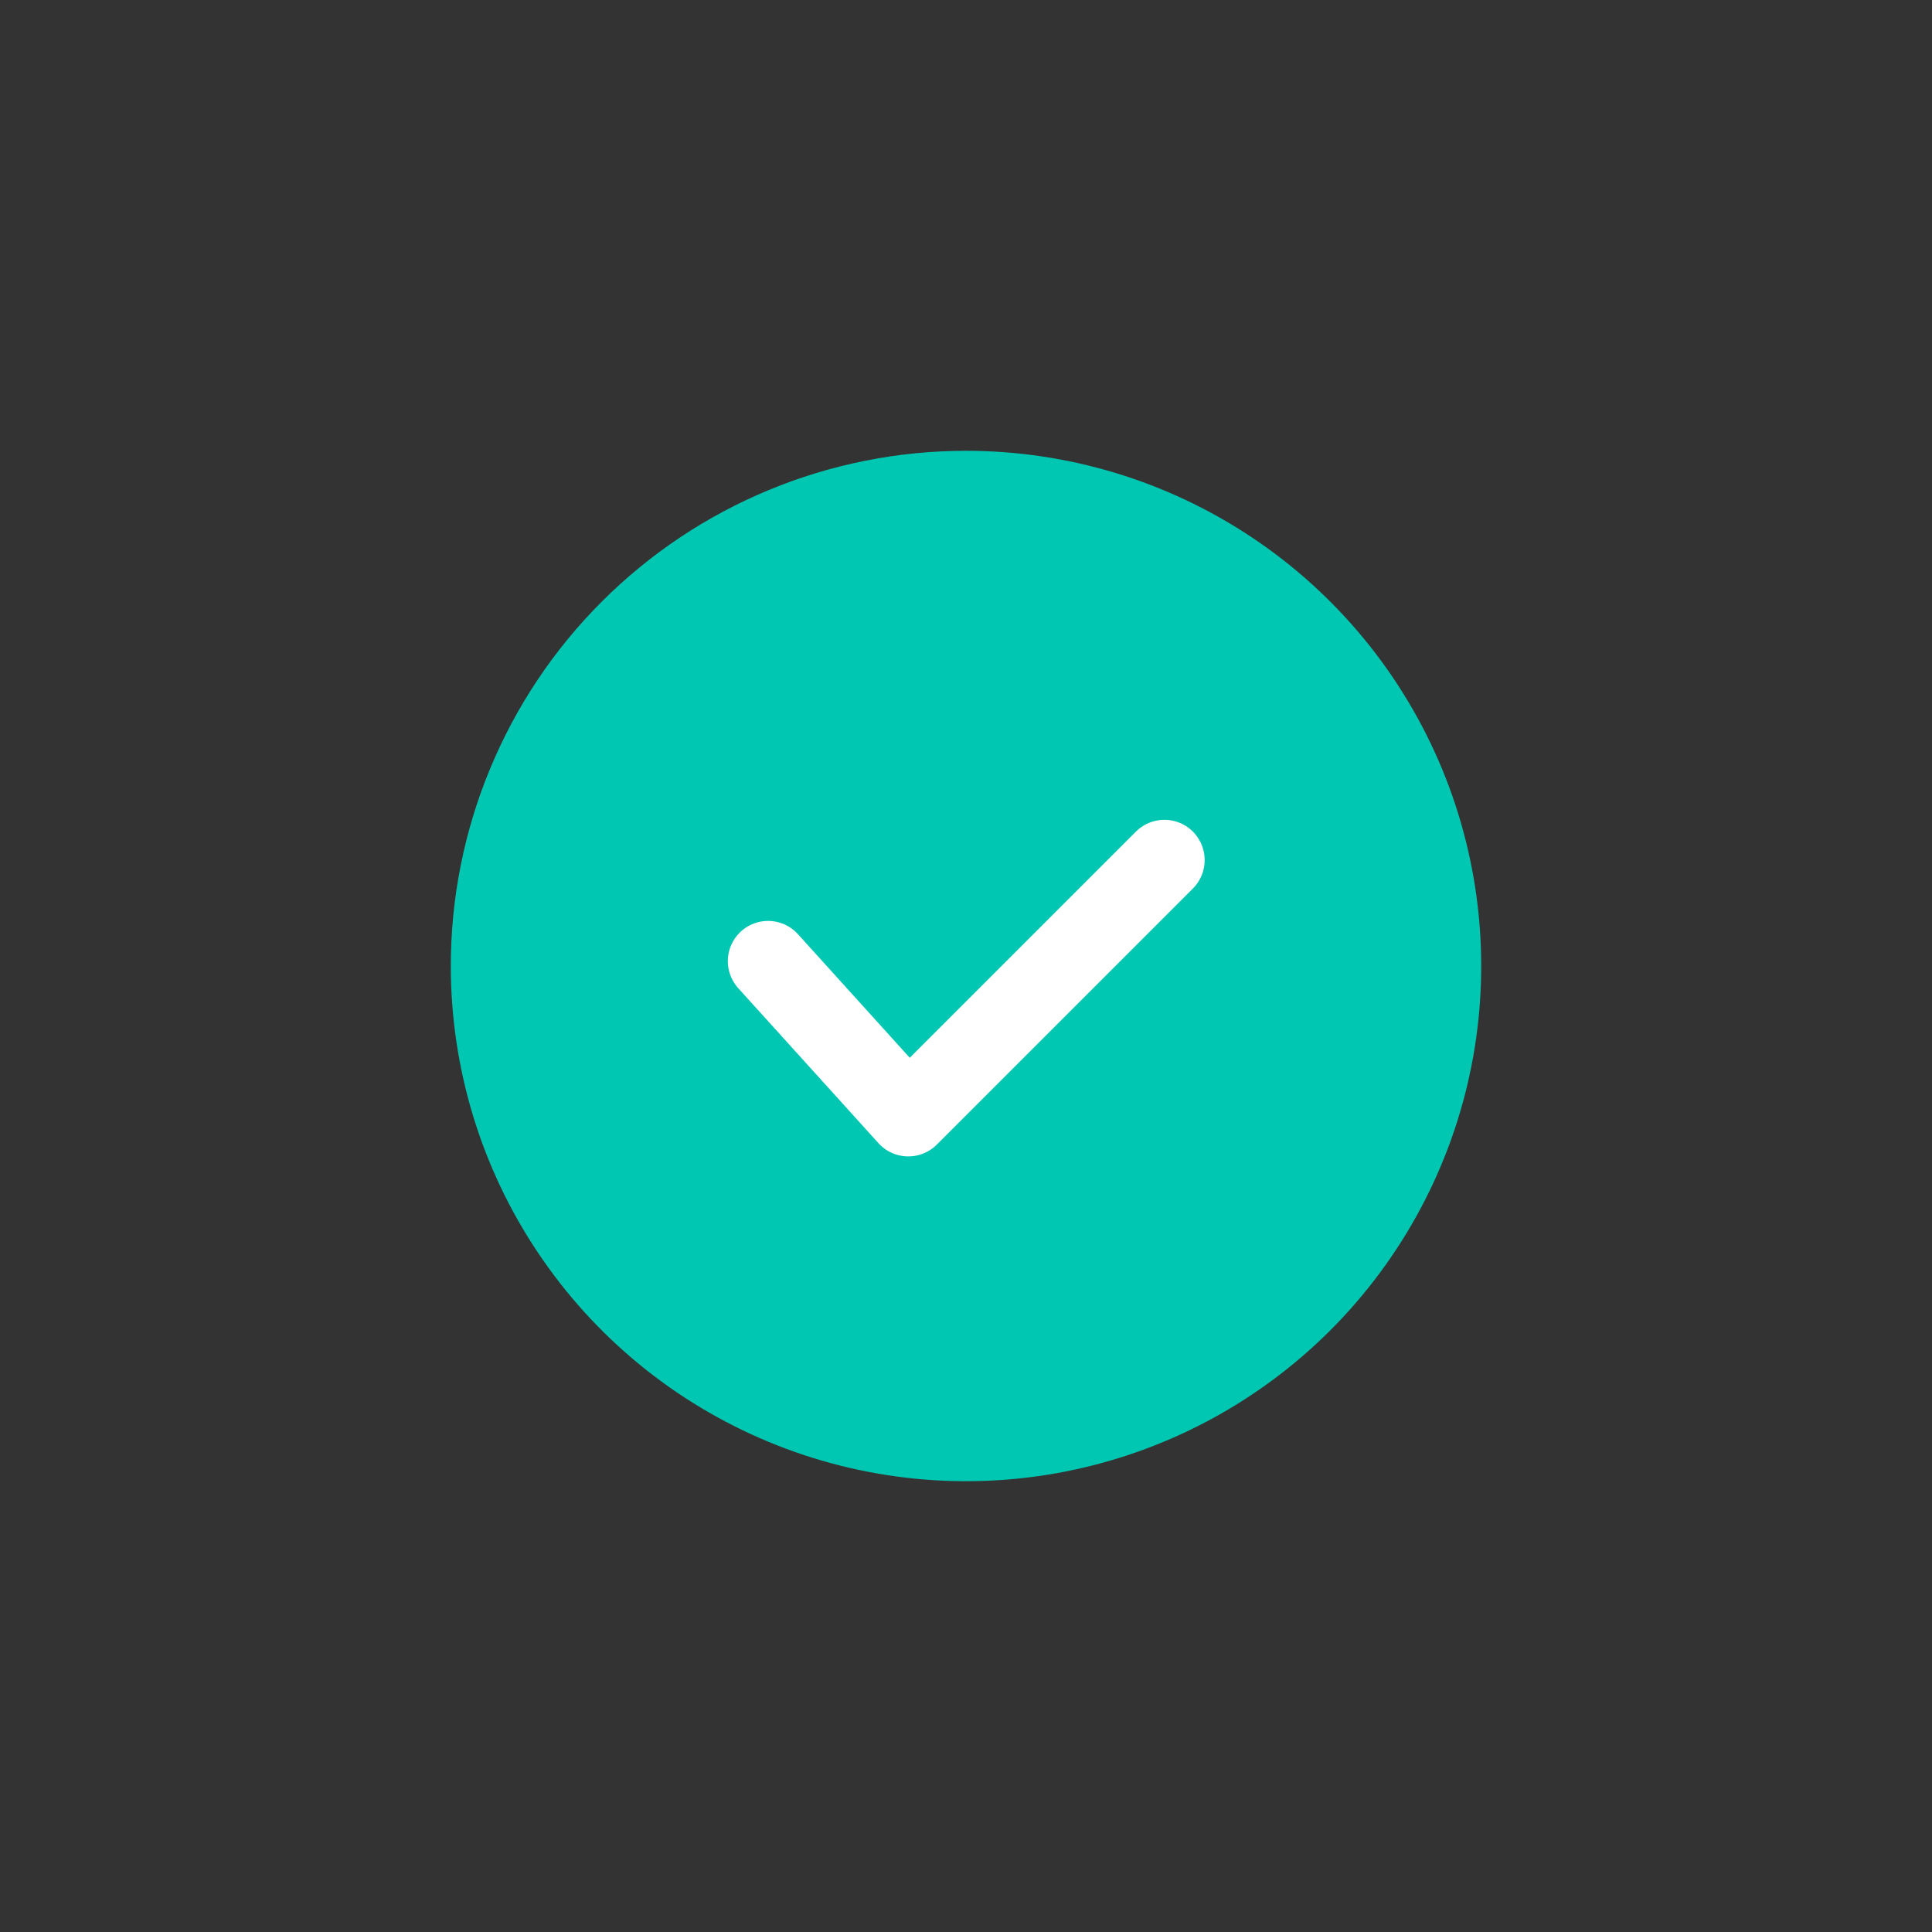<svg width="36" height="36" viewBox="0 0 36 36" fill="none" xmlns="http://www.w3.org/2000/svg">
<rect x="0" y="0" width="36" height="36" fill="#333333" stroke="none"/>
<g id="ic/device/success">
<path id="Vector" d="M18 8.4C19.899 8.4 21.755 8.963 23.334 10.018C24.913 11.073 26.143 12.572 26.87 14.326C27.596 16.08 27.786 18.011 27.416 19.873C27.046 21.735 26.131 23.445 24.789 24.788C23.446 26.131 21.735 27.045 19.873 27.416C18.011 27.786 16.081 27.596 14.327 26.869C12.572 26.142 11.073 24.912 10.018 23.333C8.963 21.755 8.4 19.899 8.4 18C8.4 15.454 9.412 13.012 11.212 11.212C13.012 9.411 15.454 8.4 18 8.4Z" fill="#00C7B1"/>
<path id="Vector_2" d="M14.312 17.91L16.925 20.798L21.697 16.026" stroke="white" stroke-width="1.5" stroke-linecap="round" stroke-linejoin="round"/>
</g>
</svg>
